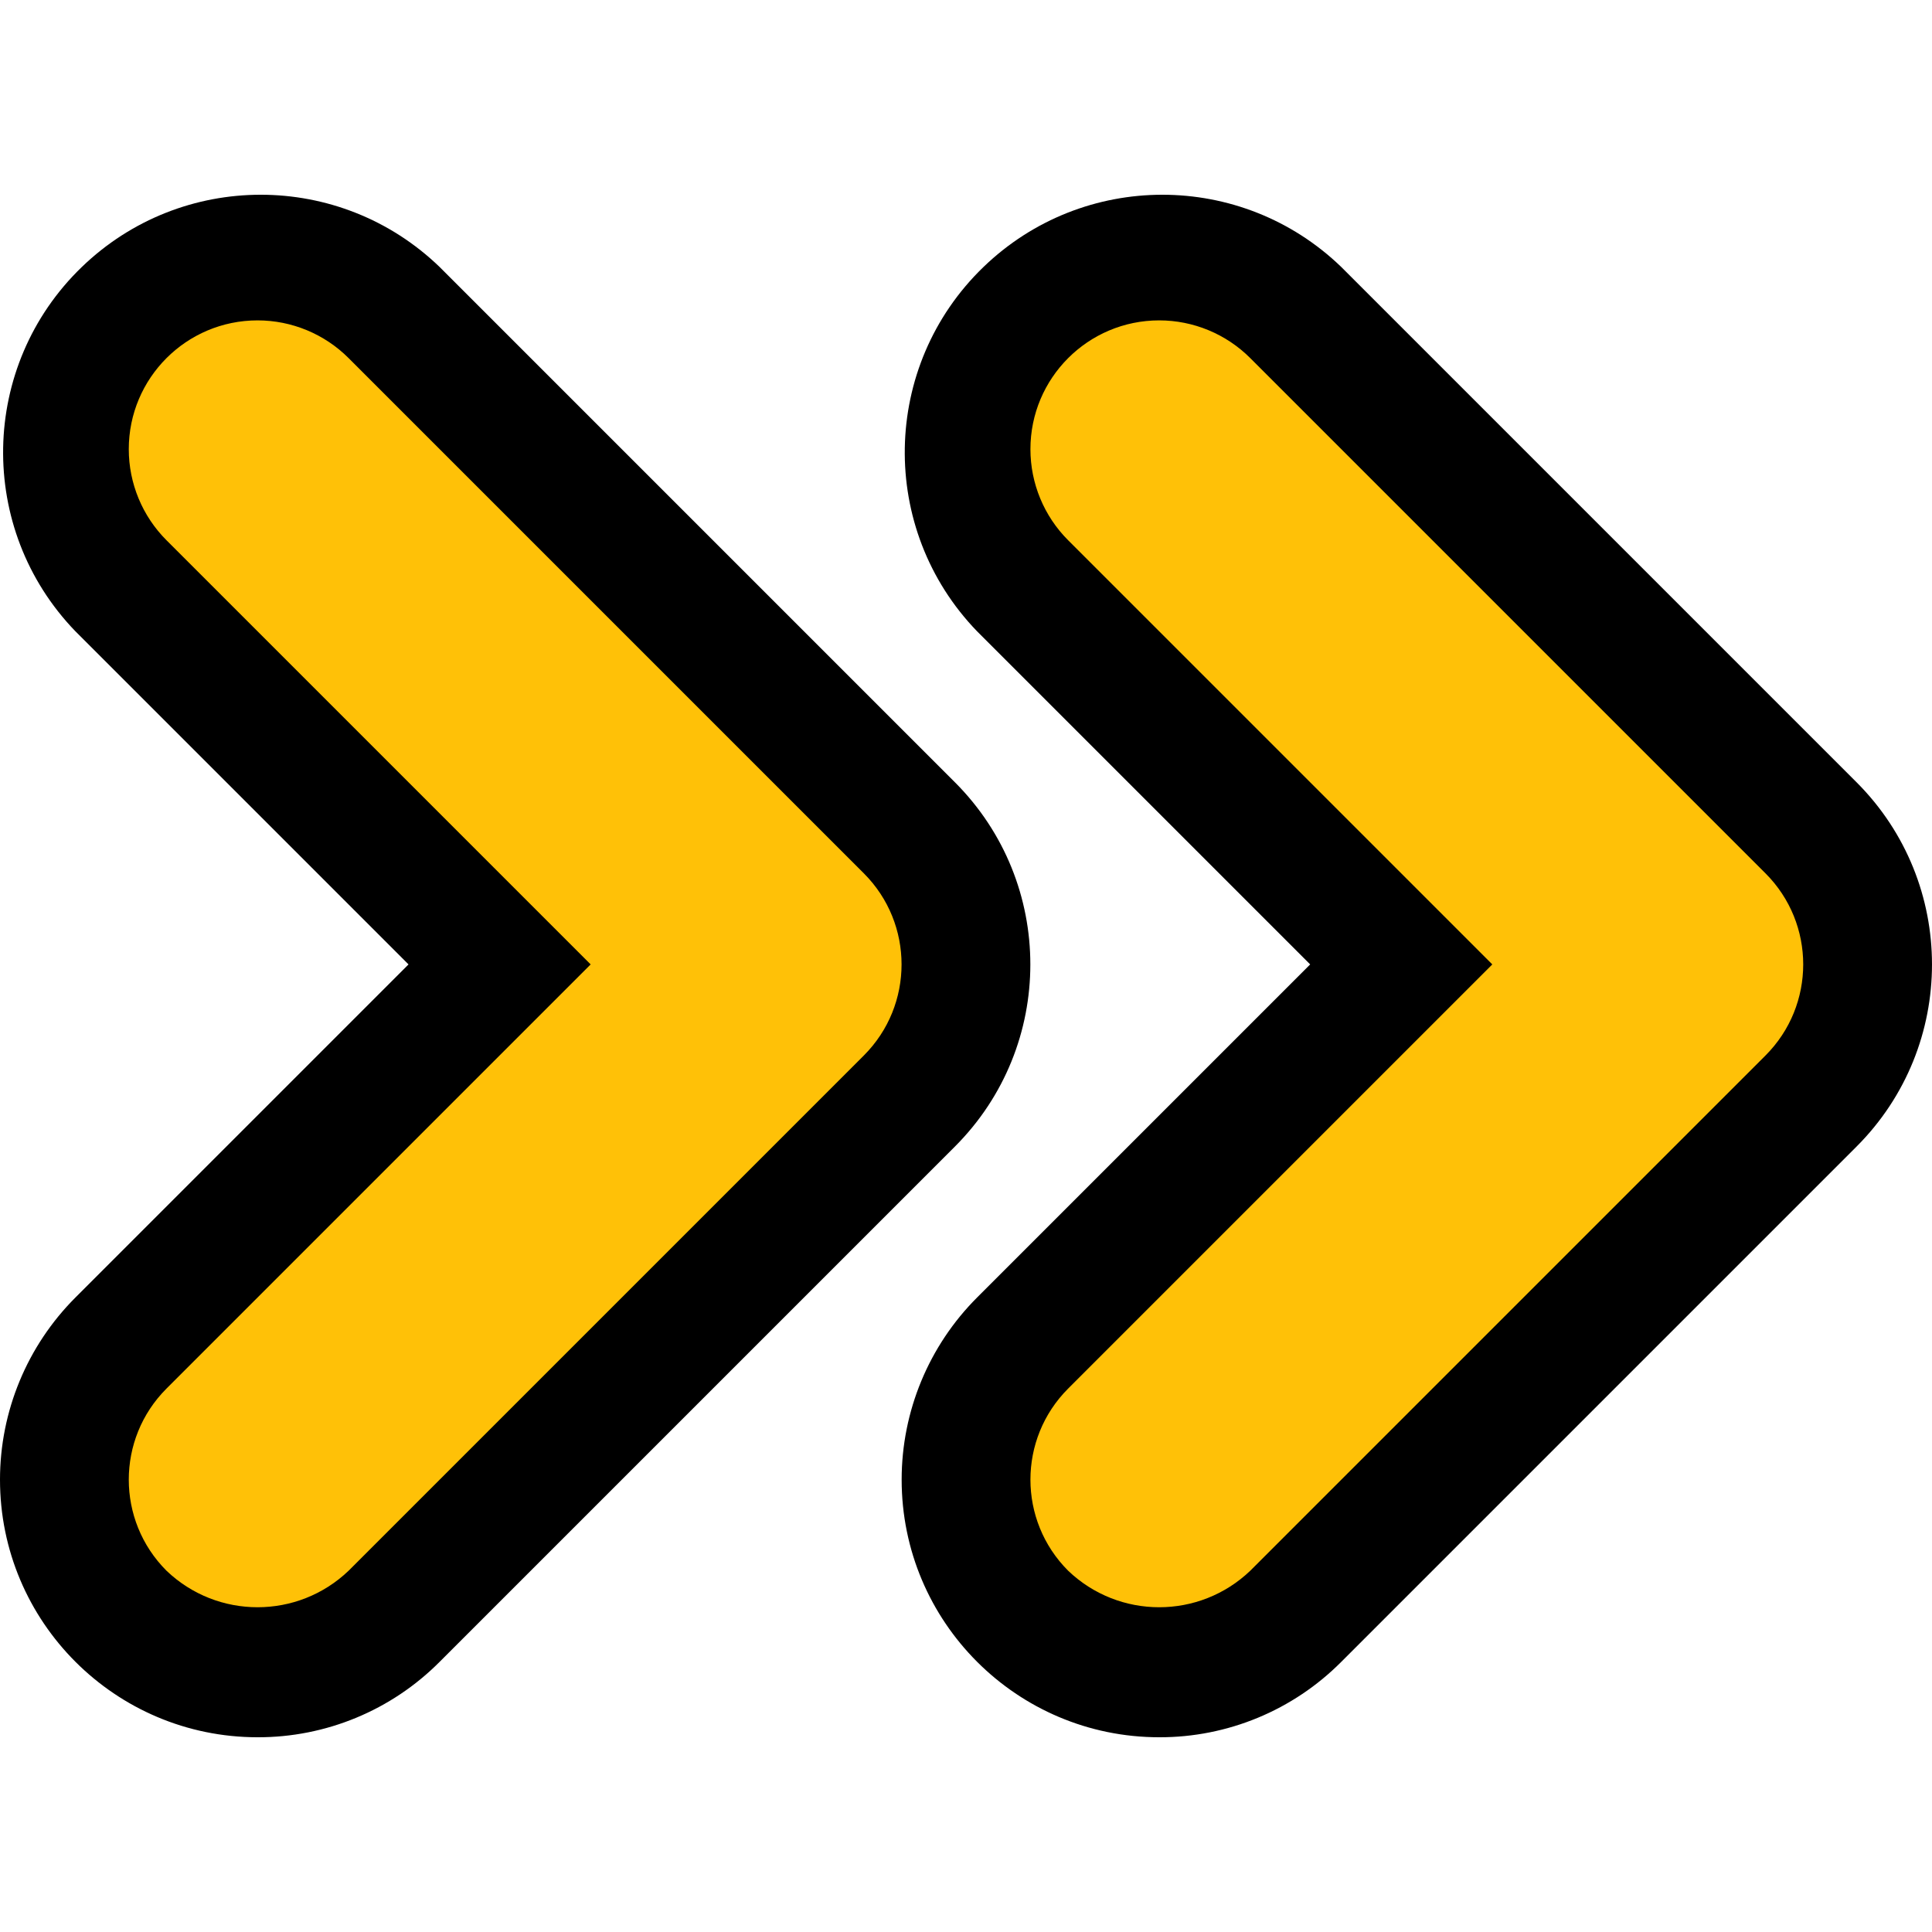 <svg xmlns="http://www.w3.org/2000/svg" xmlns:xlink="http://www.w3.org/1999/xlink" id="Capa_1" x="0px" y="0px" viewBox="0 0 479.973 479.973" style="enable-background:new 0 0 479.973 479.973;" xml:space="preserve" width="479.973"  height="479.973" >
<path style="" d="M287.986,415.593c-26.51,0.012-48.01-21.469-48.022-47.978c-0.006-12.743,5.056-24.966,14.07-33.974  l94.08-94.048l-94.08-94.048c-18.751-18.751-18.751-49.153,0-67.904s49.153-18.751,67.904,0l128,128  c18.751,18.739,18.761,49.131,0.022,67.882c-0.007,0.007-0.014,0.015-0.022,0.022l-128,128  C312.932,410.545,300.719,415.599,287.986,415.593z" fill="#ffc107"></path>
<path d="M287.986,431.593c-35.346-0.008-63.994-28.667-63.986-64.014c0.004-16.966,6.744-33.236,18.738-45.234l82.752-82.752  l-82.752-82.752c-24.555-25.424-23.851-65.941,1.573-90.496c24.802-23.954,64.122-23.954,88.923,0l128,128  c24.984,24.992,24.984,65.504,0,90.496l-128,128C321.263,424.886,304.969,431.639,287.986,431.593z M287.986,79.593  c-17.673,0.004-31.997,14.334-31.993,32.007c0.002,8.483,3.372,16.618,9.369,22.617l105.376,105.376L265.362,344.969  c-12.492,12.496-12.492,32.752,0,45.248c12.655,12.101,32.593,12.101,45.248,0l128-128c12.492-12.496,12.492-32.752,0-45.248  l-128-128C304.611,82.967,296.473,79.595,287.986,79.593z"></path>
<path style="" d="M63.986,415.593c-26.51,0.012-48.01-21.469-48.022-47.978c-0.006-12.743,5.056-24.966,14.07-33.974  l94.08-94.048l-94.08-94.048c-18.751-18.751-18.751-49.153,0-67.904s49.153-18.751,67.904,0l0,0l128,128  c18.751,18.739,18.761,49.131,0.022,67.882c-0.007,0.007-0.014,0.015-0.022,0.022l-128,128  C88.932,410.545,76.719,415.599,63.986,415.593z" fill="#ffc107"></path>
<path d="M63.986,431.593C28.64,431.585-0.008,402.926,0,367.579c0.004-16.966,6.744-33.236,18.738-45.234l82.752-82.752  l-82.752-82.752C-5.817,131.417-5.113,90.9,20.311,66.345c24.801-23.954,64.122-23.954,88.923,0l128,128  c24.984,24.992,24.984,65.504,0,90.496l-128,128C97.263,424.886,80.969,431.639,63.986,431.593z M63.986,79.593  C46.313,79.597,31.989,93.927,31.993,111.6c0.002,8.483,3.372,16.618,9.369,22.617l105.376,105.376L41.362,344.969  c-12.492,12.496-12.492,32.752,0,45.248c12.655,12.101,32.593,12.101,45.248,0l128-128c12.492-12.496,12.492-32.752,0-45.248  l-128-128C80.611,82.967,72.473,79.595,63.986,79.593z"></path>
<g>
</g>
<g>
</g>
<g>
</g>
<g>
</g>
<g>
</g>
<g>
</g>
<g>
</g>
<g>
</g>
<g>
</g>
<g>
</g>
<g>
</g>
<g>
</g>
<g>
</g>
<g>
</g>
<g>
</g>
</svg>